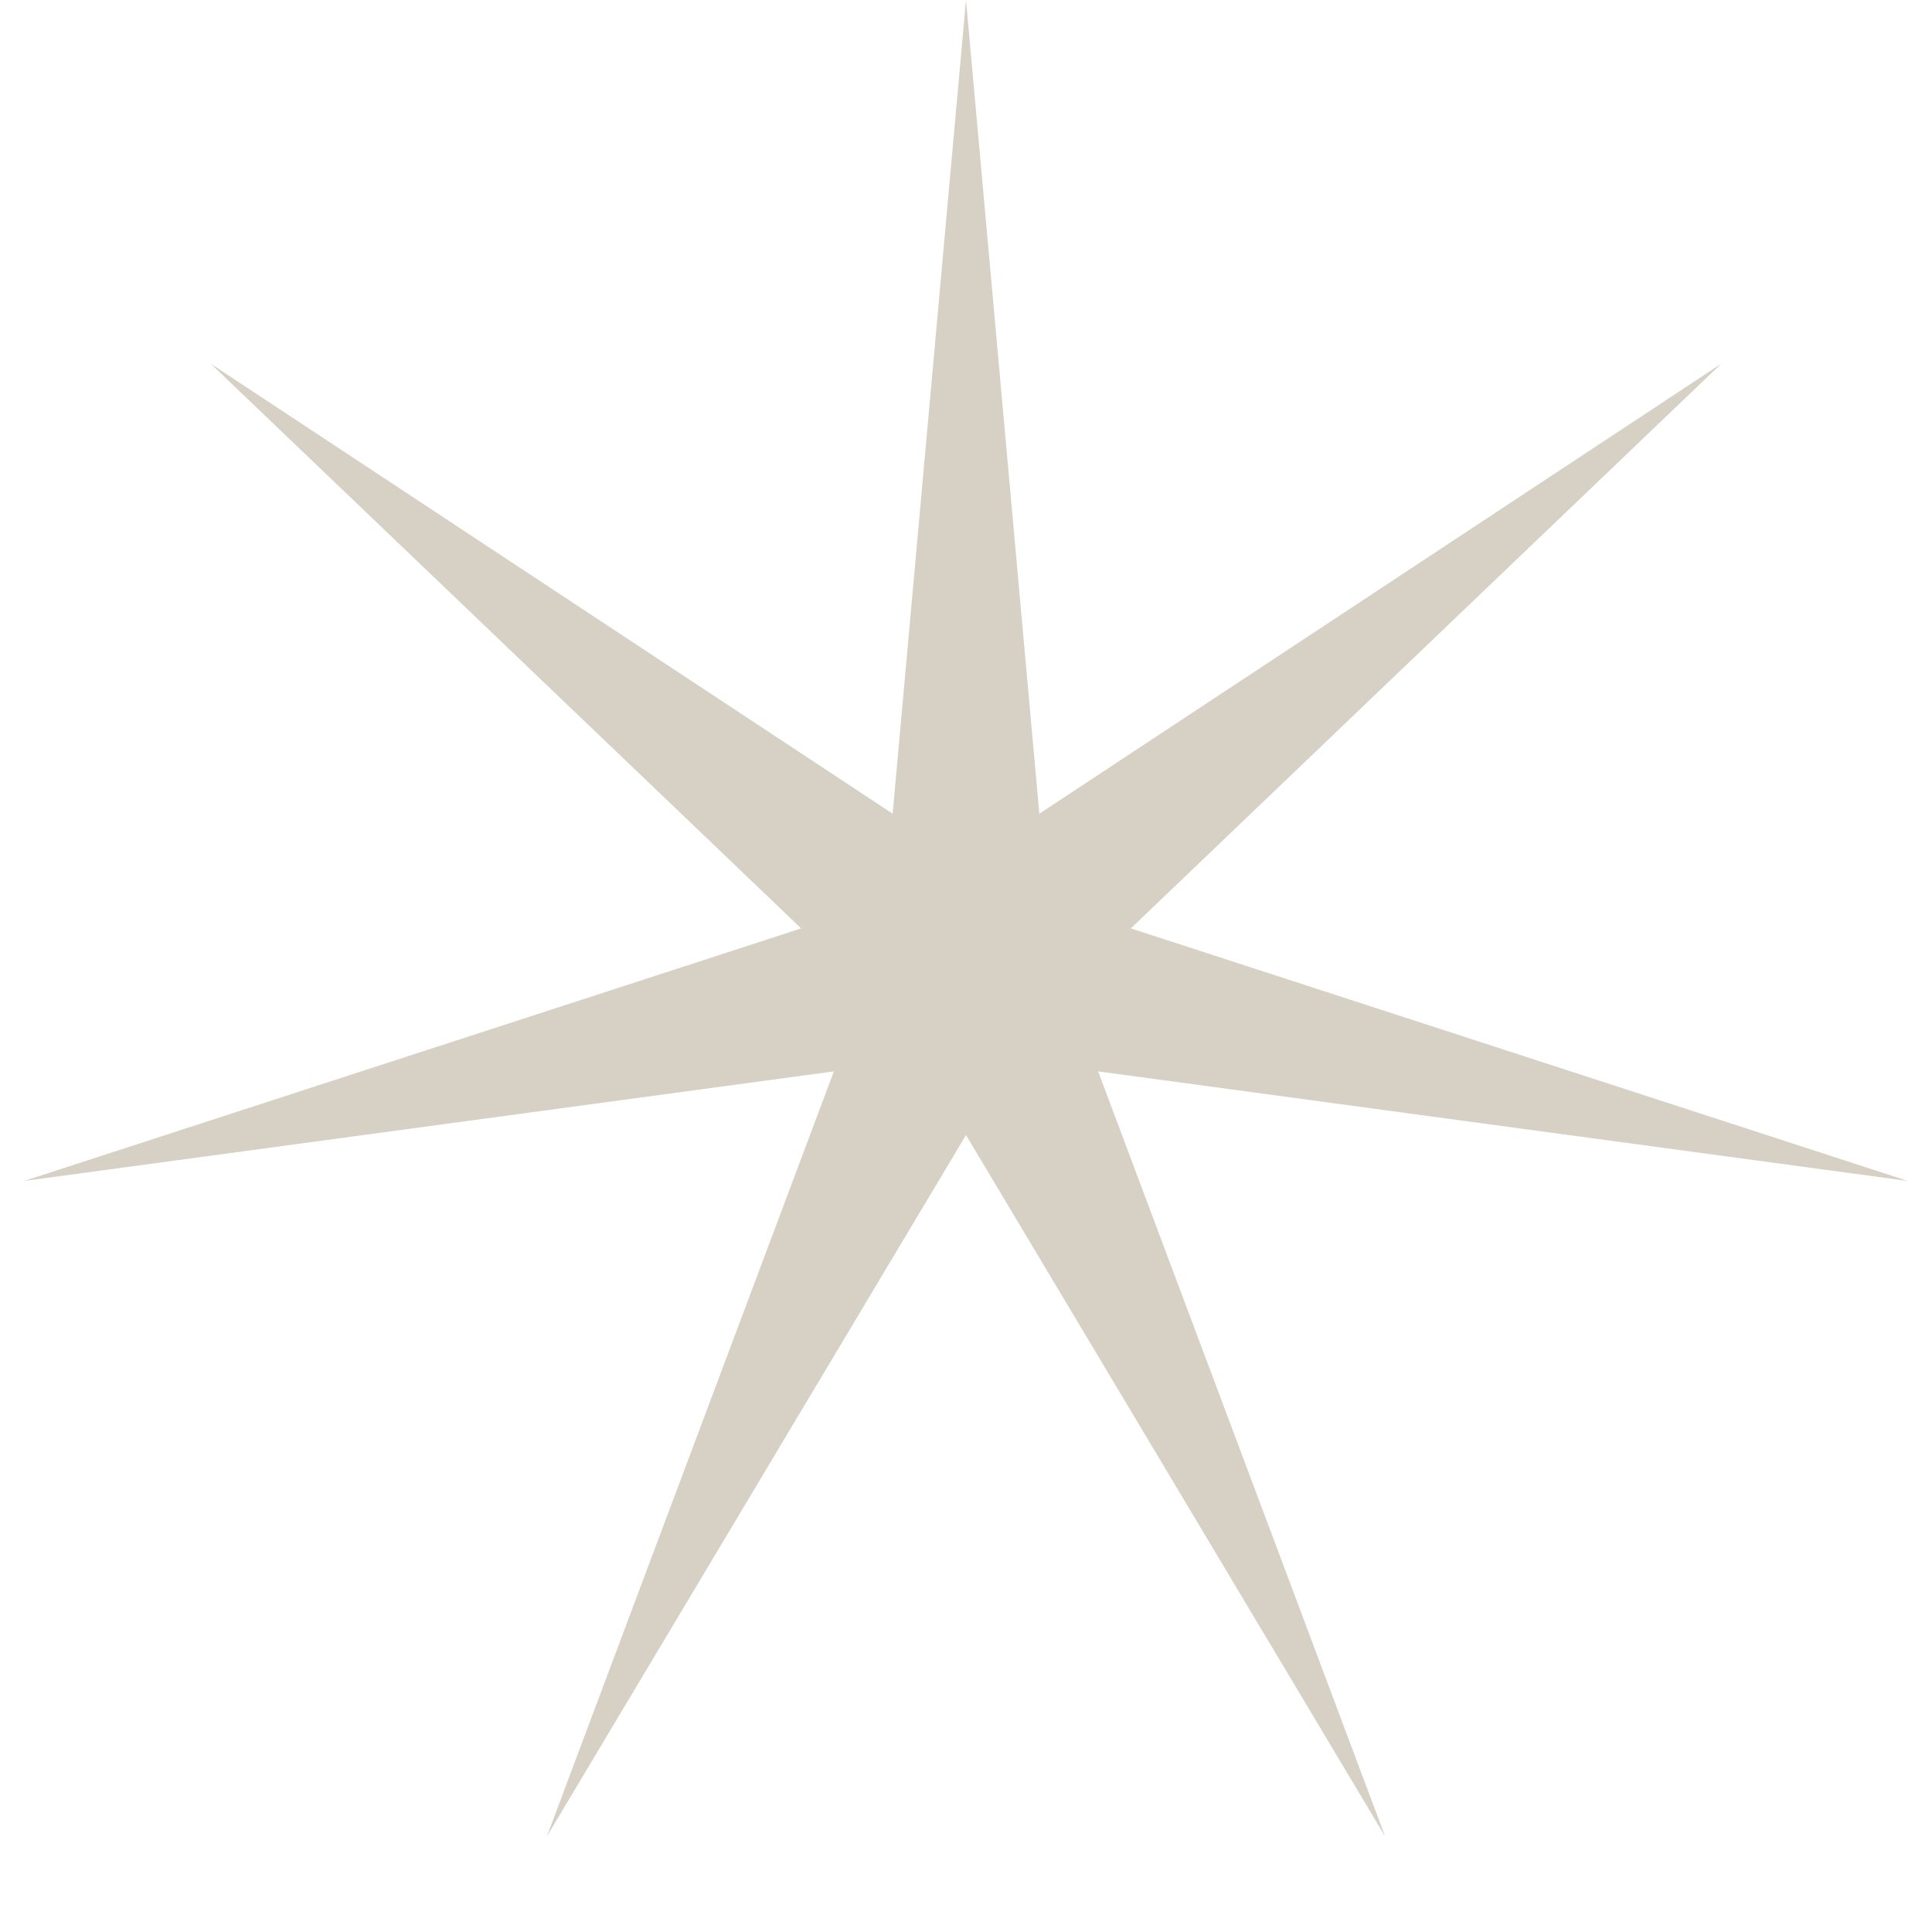 <svg width="28" height="28" viewBox="0 0 28 28" fill="none" xmlns="http://www.w3.org/2000/svg">
<path d="M14 0L15.063 11.793L24.946 5.271L16.389 13.455L27.649 17.115L15.915 15.527L20.074 26.614L14 16.45L7.926 26.614L12.085 15.527L0.351 17.115L11.611 13.455L3.054 5.271L12.937 11.793L14 0Z" fill="#D7D0C4"/>
</svg>
